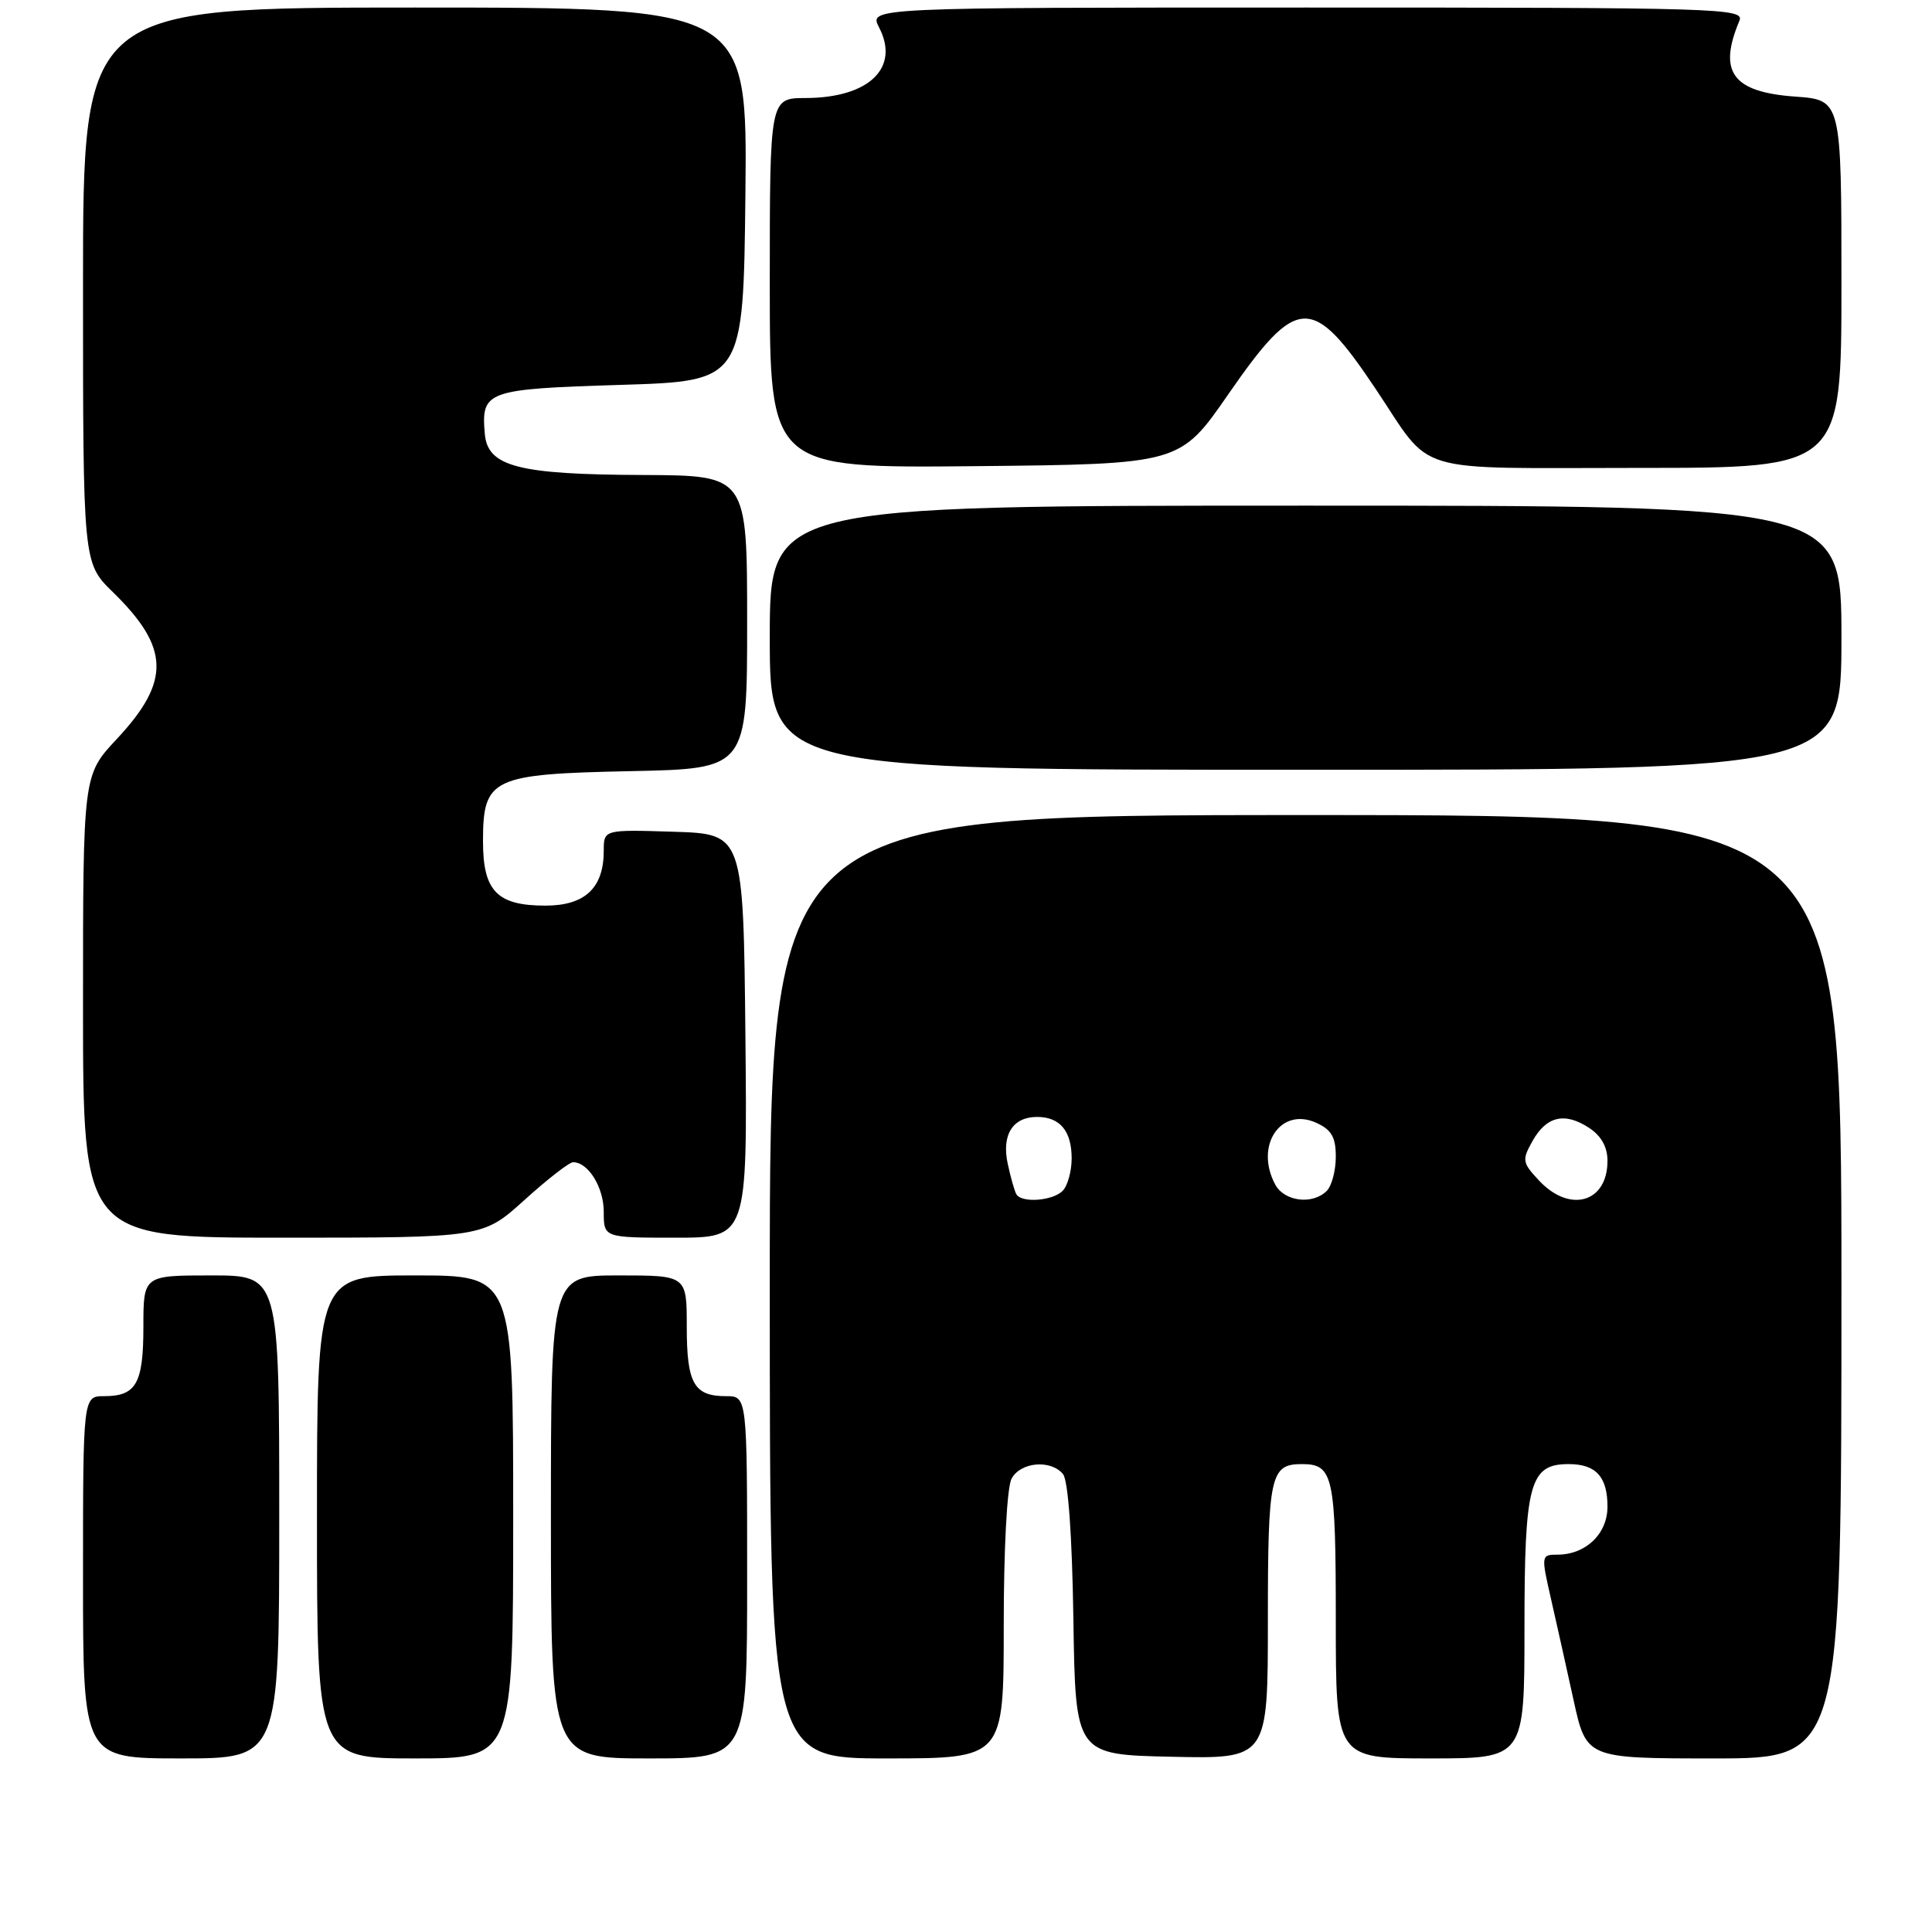 <?xml version="1.0" encoding="UTF-8" standalone="no"?>
<!DOCTYPE svg PUBLIC "-//W3C//DTD SVG 1.1//EN" "http://www.w3.org/Graphics/SVG/1.1/DTD/svg11.dtd" >
<svg xmlns="http://www.w3.org/2000/svg" xmlns:xlink="http://www.w3.org/1999/xlink" version="1.1" viewBox="0 0 256 256">
 <g >
 <path fill="currentColor"
d=" M 37.00 201.00 C 37.00 169.00 37.00 169.00 28.00 169.00 C 19.00 169.00 19.00 169.00 19.00 175.80 C 19.00 183.32 18.05 185.00 13.80 185.00 C 11.00 185.00 11.00 185.00 11.00 209.00 C 11.00 233.00 11.00 233.00 24.00 233.00 C 37.00 233.00 37.00 233.00 37.00 201.00 Z  M 68.00 201.00 C 68.00 169.00 68.00 169.00 55.00 169.00 C 42.00 169.00 42.00 169.00 42.00 201.00 C 42.00 233.00 42.00 233.00 55.00 233.00 C 68.00 233.00 68.00 233.00 68.00 201.00 Z  M 99.00 209.00 C 99.00 185.00 99.00 185.00 96.20 185.00 C 91.95 185.00 91.00 183.32 91.00 175.80 C 91.00 169.00 91.00 169.00 82.00 169.00 C 73.00 169.00 73.00 169.00 73.00 201.00 C 73.00 233.00 73.00 233.00 86.00 233.00 C 99.00 233.00 99.00 233.00 99.00 209.00 Z  M 133.00 215.43 C 133.00 205.24 133.43 197.06 134.04 195.93 C 135.22 193.72 139.22 193.36 140.85 195.32 C 141.54 196.15 142.06 203.42 142.23 214.57 C 142.50 232.50 142.50 232.50 155.25 232.78 C 168.00 233.06 168.00 233.06 168.00 214.73 C 168.00 195.50 168.32 194.00 172.50 194.00 C 176.67 194.00 177.00 195.50 177.00 214.70 C 177.00 233.00 177.00 233.00 189.50 233.00 C 202.00 233.00 202.00 233.00 202.00 215.72 C 202.00 196.53 202.68 194.00 207.86 194.00 C 211.47 194.00 213.00 195.68 213.00 199.64 C 213.00 203.24 210.12 206.00 206.37 206.00 C 204.22 206.00 204.20 206.10 205.49 211.75 C 206.21 214.91 207.57 220.99 208.50 225.25 C 210.20 233.00 210.20 233.00 227.10 233.00 C 244.00 233.00 244.00 233.00 244.00 170.50 C 244.00 108.00 244.00 108.00 173.00 108.00 C 102.00 108.00 102.00 108.00 102.00 170.50 C 102.00 233.00 102.00 233.00 117.50 233.00 C 133.00 233.00 133.00 233.00 133.00 215.43 Z  M 69.50 159.00 C 72.54 156.25 75.43 154.00 75.94 154.00 C 77.95 154.00 80.00 157.33 80.00 160.57 C 80.00 164.00 80.00 164.00 89.52 164.00 C 99.03 164.00 99.03 164.00 98.77 137.25 C 98.50 110.50 98.50 110.50 89.25 110.21 C 80.00 109.92 80.00 109.92 80.00 112.74 C 80.00 117.66 77.51 120.00 72.27 120.00 C 65.87 120.00 64.00 118.08 64.00 111.50 C 64.00 103.09 65.11 102.56 83.60 102.18 C 99.00 101.86 99.00 101.86 99.00 82.43 C 99.00 63.00 99.00 63.00 85.25 62.94 C 68.66 62.88 64.62 61.83 64.24 57.50 C 63.74 51.79 64.41 51.55 82.21 51.00 C 98.50 50.50 98.50 50.50 98.77 25.75 C 99.03 1.00 99.03 1.00 55.02 1.00 C 11.00 1.00 11.00 1.00 11.00 37.80 C 11.00 74.59 11.00 74.59 14.94 78.44 C 22.52 85.84 22.63 90.27 15.46 97.94 C 11.00 102.71 11.00 102.71 11.00 133.35 C 11.00 164.00 11.00 164.00 37.49 164.00 C 63.98 164.00 63.98 164.00 69.50 159.00 Z  M 244.00 84.50 C 244.00 67.00 244.00 67.00 173.00 67.00 C 102.00 67.00 102.00 67.00 102.00 84.50 C 102.00 102.00 102.00 102.00 173.00 102.00 C 244.00 102.00 244.00 102.00 244.00 84.50 Z  M 162.75 52.25 C 171.90 39.04 173.86 38.96 182.26 51.50 C 190.01 63.06 186.49 62.00 217.17 62.00 C 244.00 62.00 244.00 62.00 244.00 37.62 C 244.00 13.24 244.00 13.24 237.87 12.80 C 229.56 12.20 227.62 9.56 230.48 2.75 C 231.17 1.09 228.06 1.00 173.17 1.00 C 115.12 1.00 115.12 1.00 116.48 3.63 C 119.27 9.00 115.15 12.96 106.75 12.99 C 102.00 13.00 102.00 13.00 102.00 37.52 C 102.00 62.03 102.00 62.03 129.17 61.77 C 156.35 61.50 156.35 61.50 162.75 52.25 Z  M 134.68 158.25 C 134.43 157.84 133.92 156.02 133.53 154.21 C 132.70 150.36 134.19 148.00 137.42 148.00 C 140.45 148.00 142.00 149.86 142.00 153.50 C 142.00 155.20 141.46 157.14 140.80 157.80 C 139.47 159.13 135.37 159.43 134.68 158.25 Z  M 168.97 156.95 C 166.22 151.81 169.68 146.62 174.42 148.78 C 176.44 149.70 177.00 150.68 177.00 153.28 C 177.00 155.11 176.46 157.14 175.80 157.80 C 173.92 159.68 170.18 159.21 168.97 156.95 Z  M 203.95 156.45 C 201.70 154.05 201.65 153.72 203.06 151.20 C 204.91 147.90 207.33 147.33 210.55 149.44 C 212.18 150.51 213.00 151.98 213.00 153.82 C 213.00 159.34 208.03 160.79 203.95 156.45 Z "/>
</g>
</svg>
